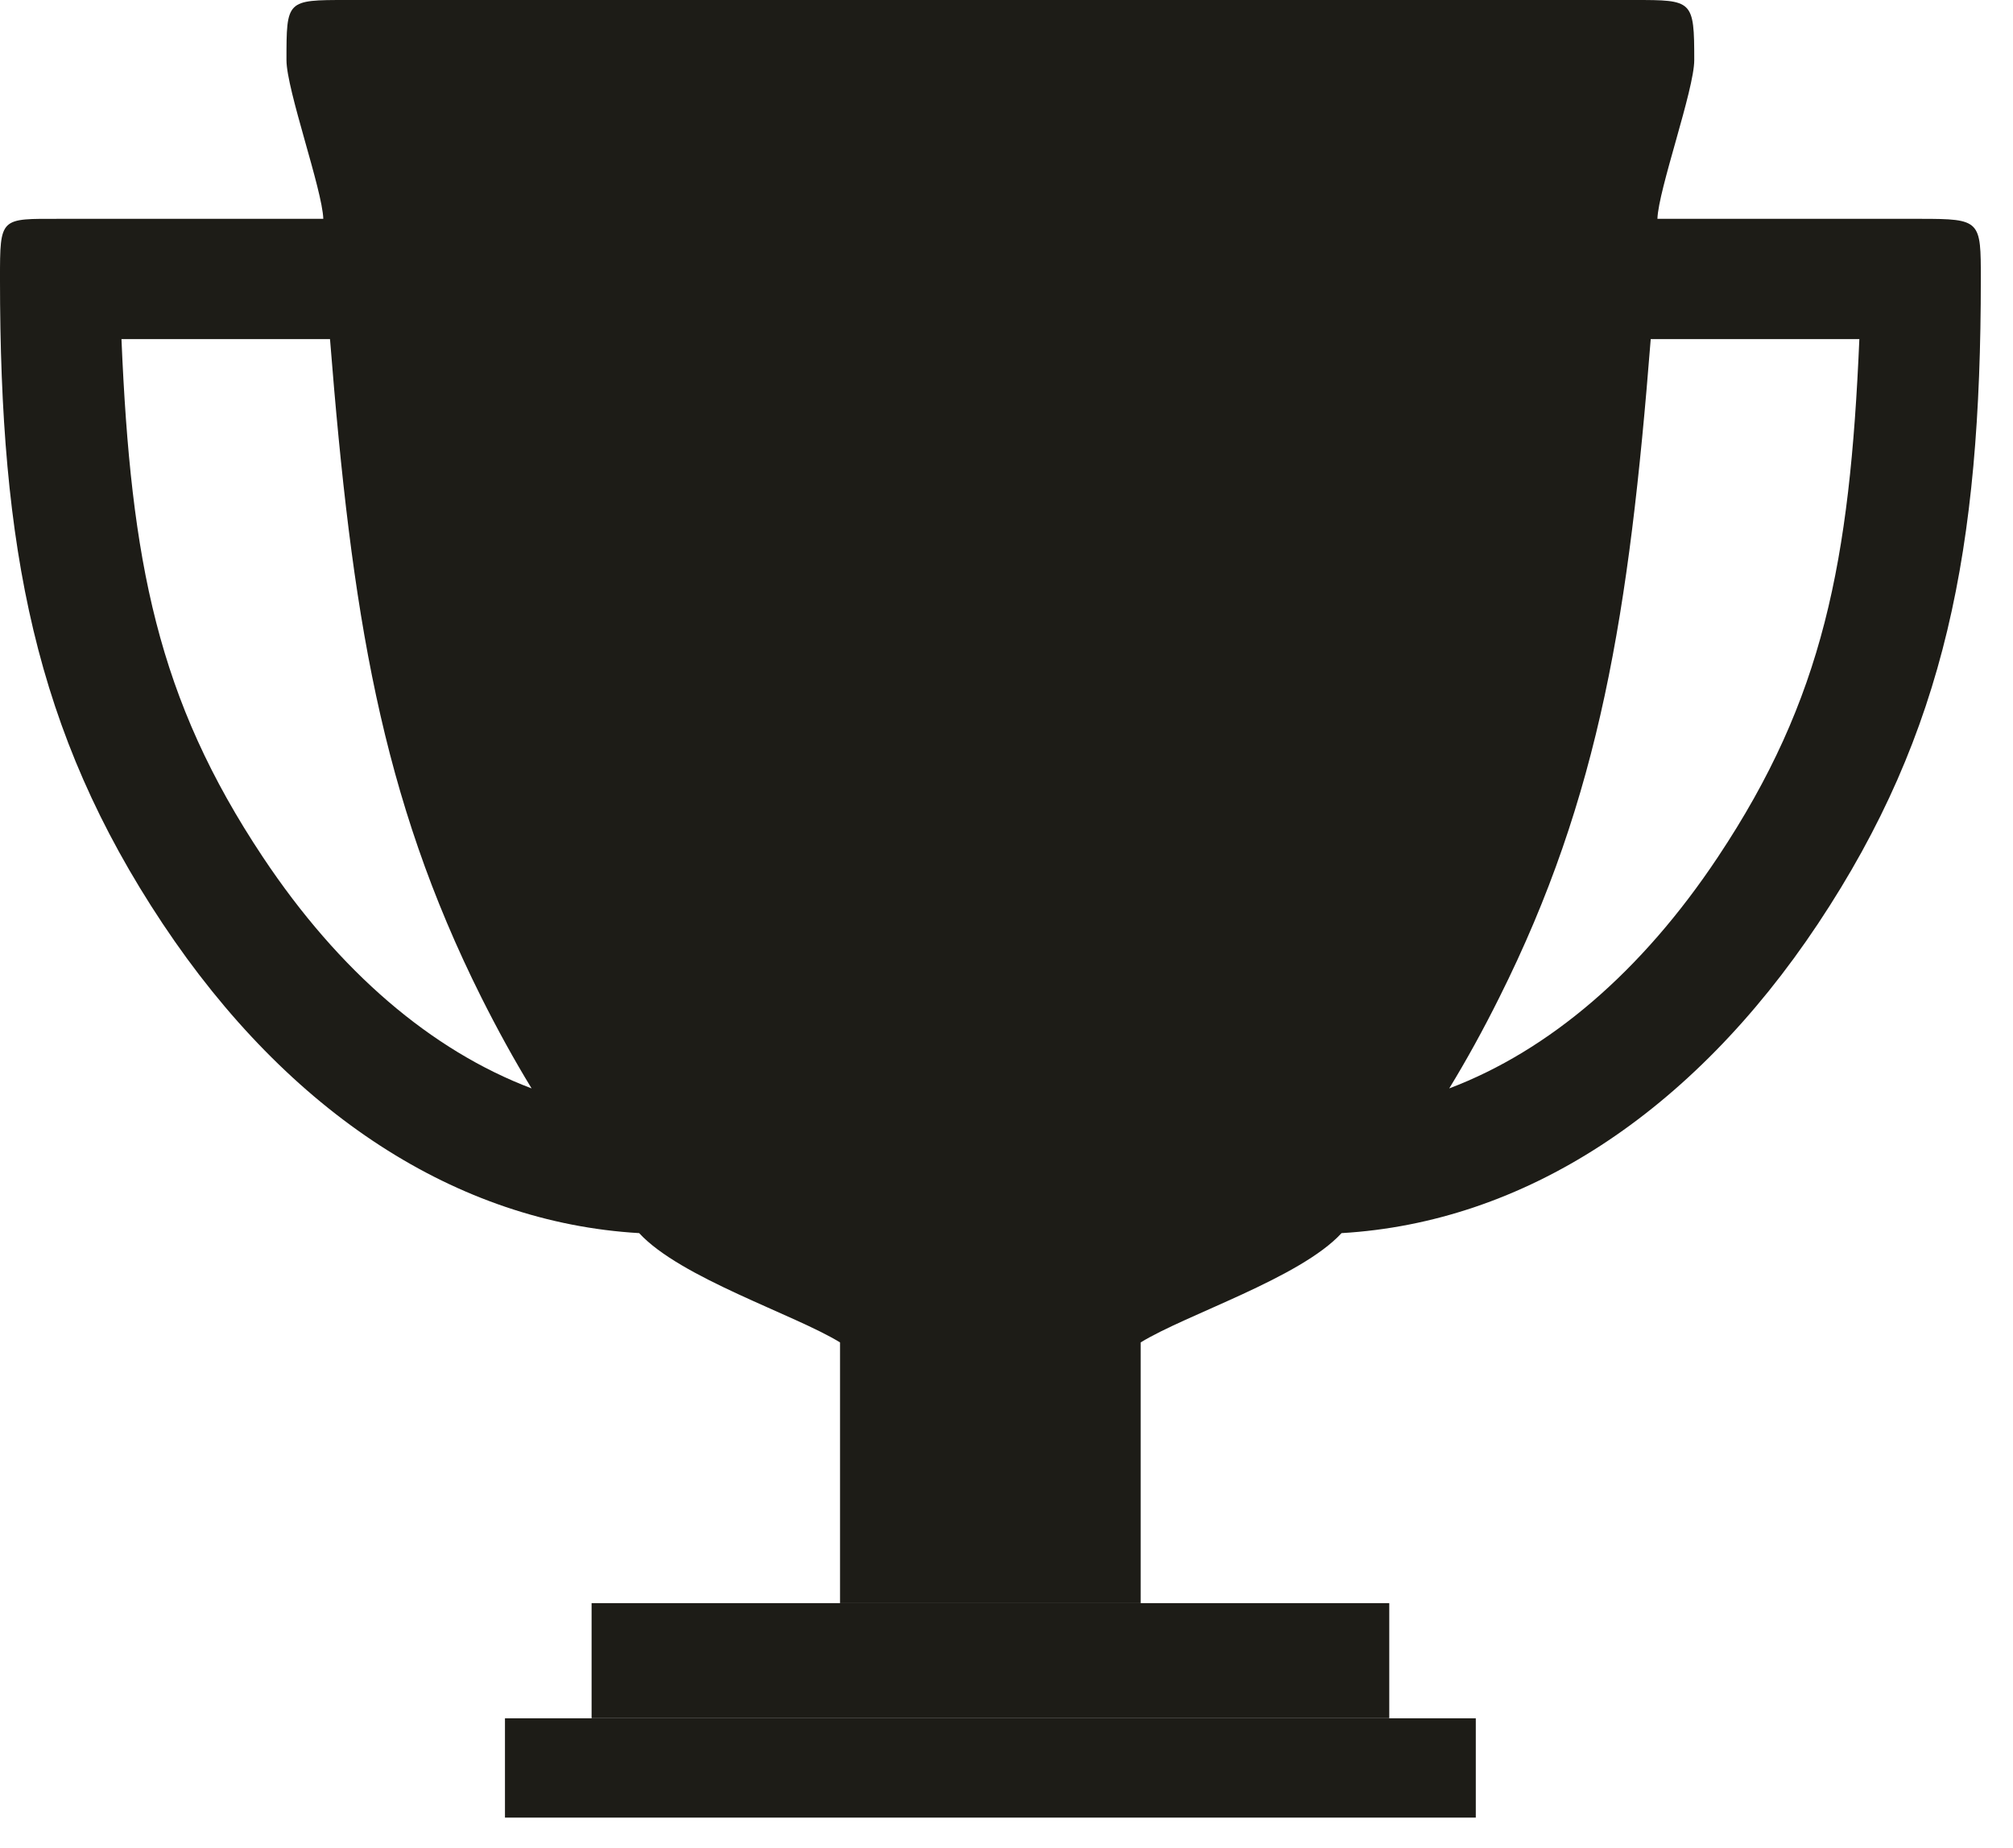 <?xml version="1.0" encoding="UTF-8" standalone="no"?><!DOCTYPE svg PUBLIC "-//W3C//DTD SVG 1.1//EN" "http://www.w3.org/Graphics/SVG/1.1/DTD/svg11.dtd"><svg width="100%" height="100%" viewBox="0 0 61 56" version="1.1" xmlns="http://www.w3.org/2000/svg" xmlns:xlink="http://www.w3.org/1999/xlink" xml:space="preserve" xmlns:serif="http://www.serif.com/" style="fill-rule:evenodd;clip-rule:evenodd;stroke-linejoin:round;stroke-miterlimit:2;"><path d="M58.203,6.631l-7.978,0c0.028,-0.884 1.116,-3.915 1.116,-4.809c-0,-1.822 -0.047,-1.822 -1.819,-1.822l-39.019,0c-1.822,0 -1.822,0 -1.822,1.822c0,0.894 1.088,3.925 1.116,4.809l-7.978,0c-1.819,0 -1.819,-0.068 -1.819,1.822c-0,8.16 1.059,13.716 4.931,19.538c3.828,5.753 8.928,9.053 14.438,9.375c1.25,1.359 4.712,2.465 6.087,3.312l0,7.9l9.11,0l-0,-7.9c1.375,-0.847 4.84,-1.953 6.087,-3.312c5.509,-0.322 10.609,-3.622 14.438,-9.375c3.871,-5.822 4.934,-11.378 4.934,-19.538c-0,-1.772 -0,-1.822 -1.822,-1.822m-50.237,19.341c-3.194,-4.8 -4,-8.934 -4.285,-15.697l6.319,0c0.659,8.313 1.538,13.853 4.587,19.95c0.488,0.972 0.994,1.891 1.522,2.756c-3.031,-1.147 -5.834,-3.537 -8.143,-7.009m44.09,-0c-2.309,3.472 -5.112,5.862 -8.14,7.009c0.528,-0.865 1.034,-1.784 1.518,-2.756c3.05,-6.097 3.932,-11.637 4.588,-19.95l6.322,0c-0.288,6.763 -1.091,10.897 -4.288,15.697" style="fill:#1d1c17;fill-rule:nonzero;"/><rect x="17.927" y="48.578" width="24.172" height="3.487" style="fill:#1d1c17;"/><rect x="15.302" y="52.068" width="29.419" height="3.009" style="fill:#1d1c17;"/></svg>